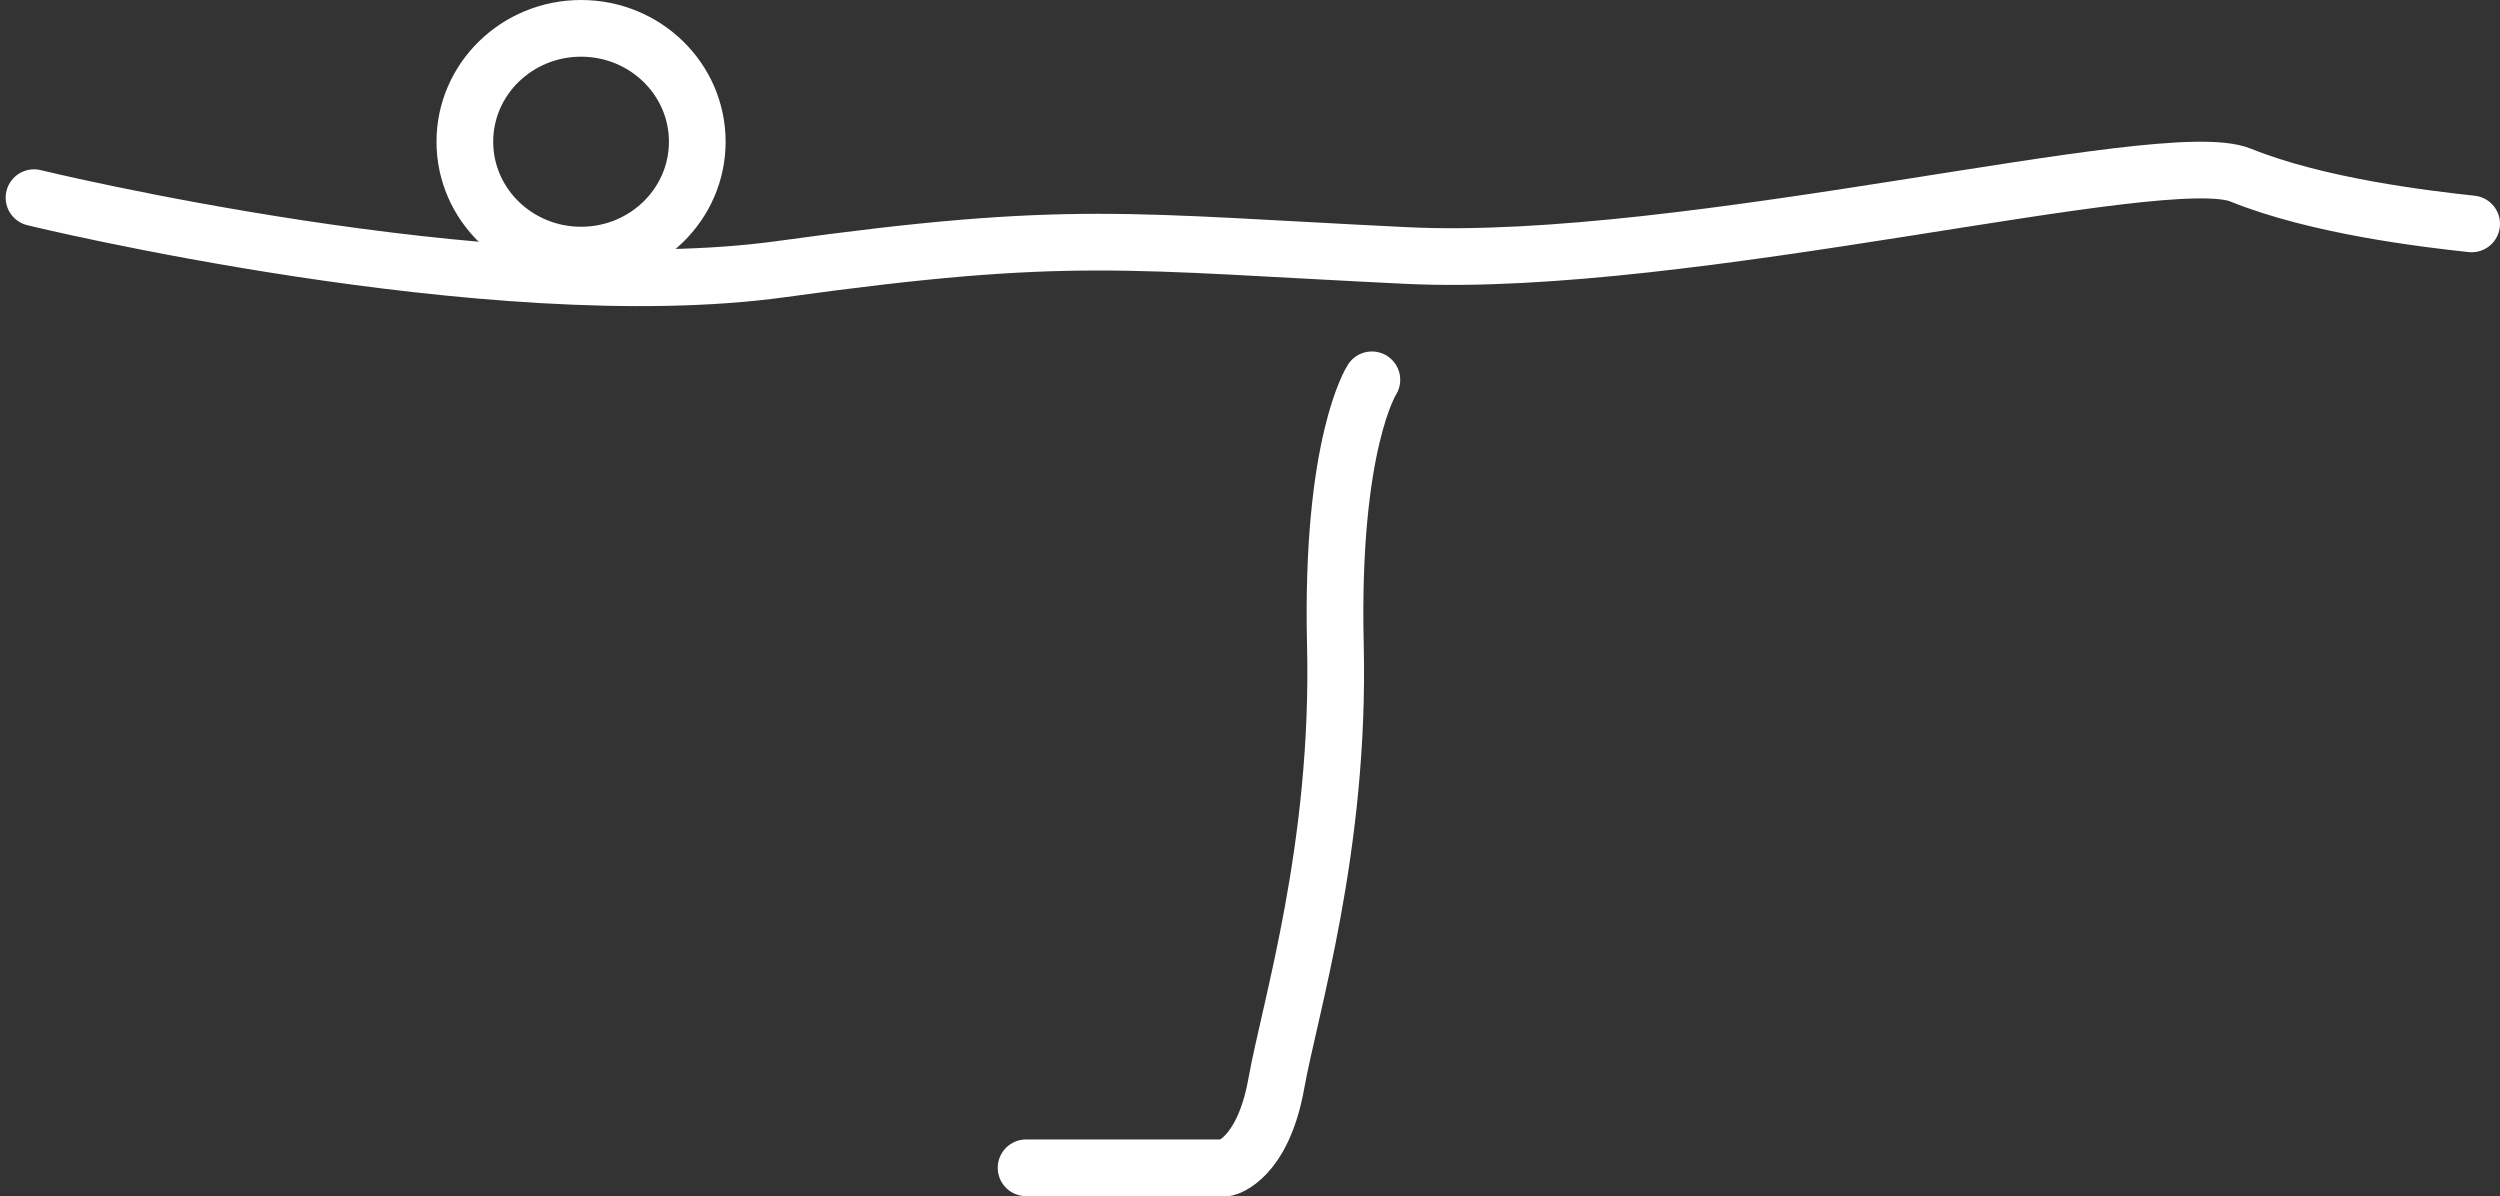 <svg width="441" height="211" viewBox="0 0 441 211" fill="none" xmlns="http://www.w3.org/2000/svg">
<rect x="0" y="0" width="441" height="211" fill="#333333" stroke="none"/>
<path d="M6 34.869C6 34.869 86.729 54.545 137.887 47.462C189.045 40.378 198.627 42.692 248.188 45.077C297.748 47.462 381.648 25.377 395.248 30.886C408.848 36.395 428.014 38.637 436 39.496" stroke="white" stroke-width="10" stroke-linecap="round" stroke-linejoin="round"/>
<path d="M242 67C242 67 234.712 78.14 235.562 113.809C236.413 149.477 227.546 177.726 225.141 191.138C222.736 204.55 216.322 206 216.322 206H181" stroke="white" stroke-width="10" stroke-linecap="round" stroke-linejoin="round"/>
<path d="M102.5 45C113.822 45 123 36.046 123 25C123 13.954 113.822 5 102.5 5C91.178 5 82 13.954 82 25C82 36.046 91.178 45 102.5 45Z" stroke="white" stroke-width="10" stroke-linecap="round" stroke-linejoin="round"/>
</svg>
